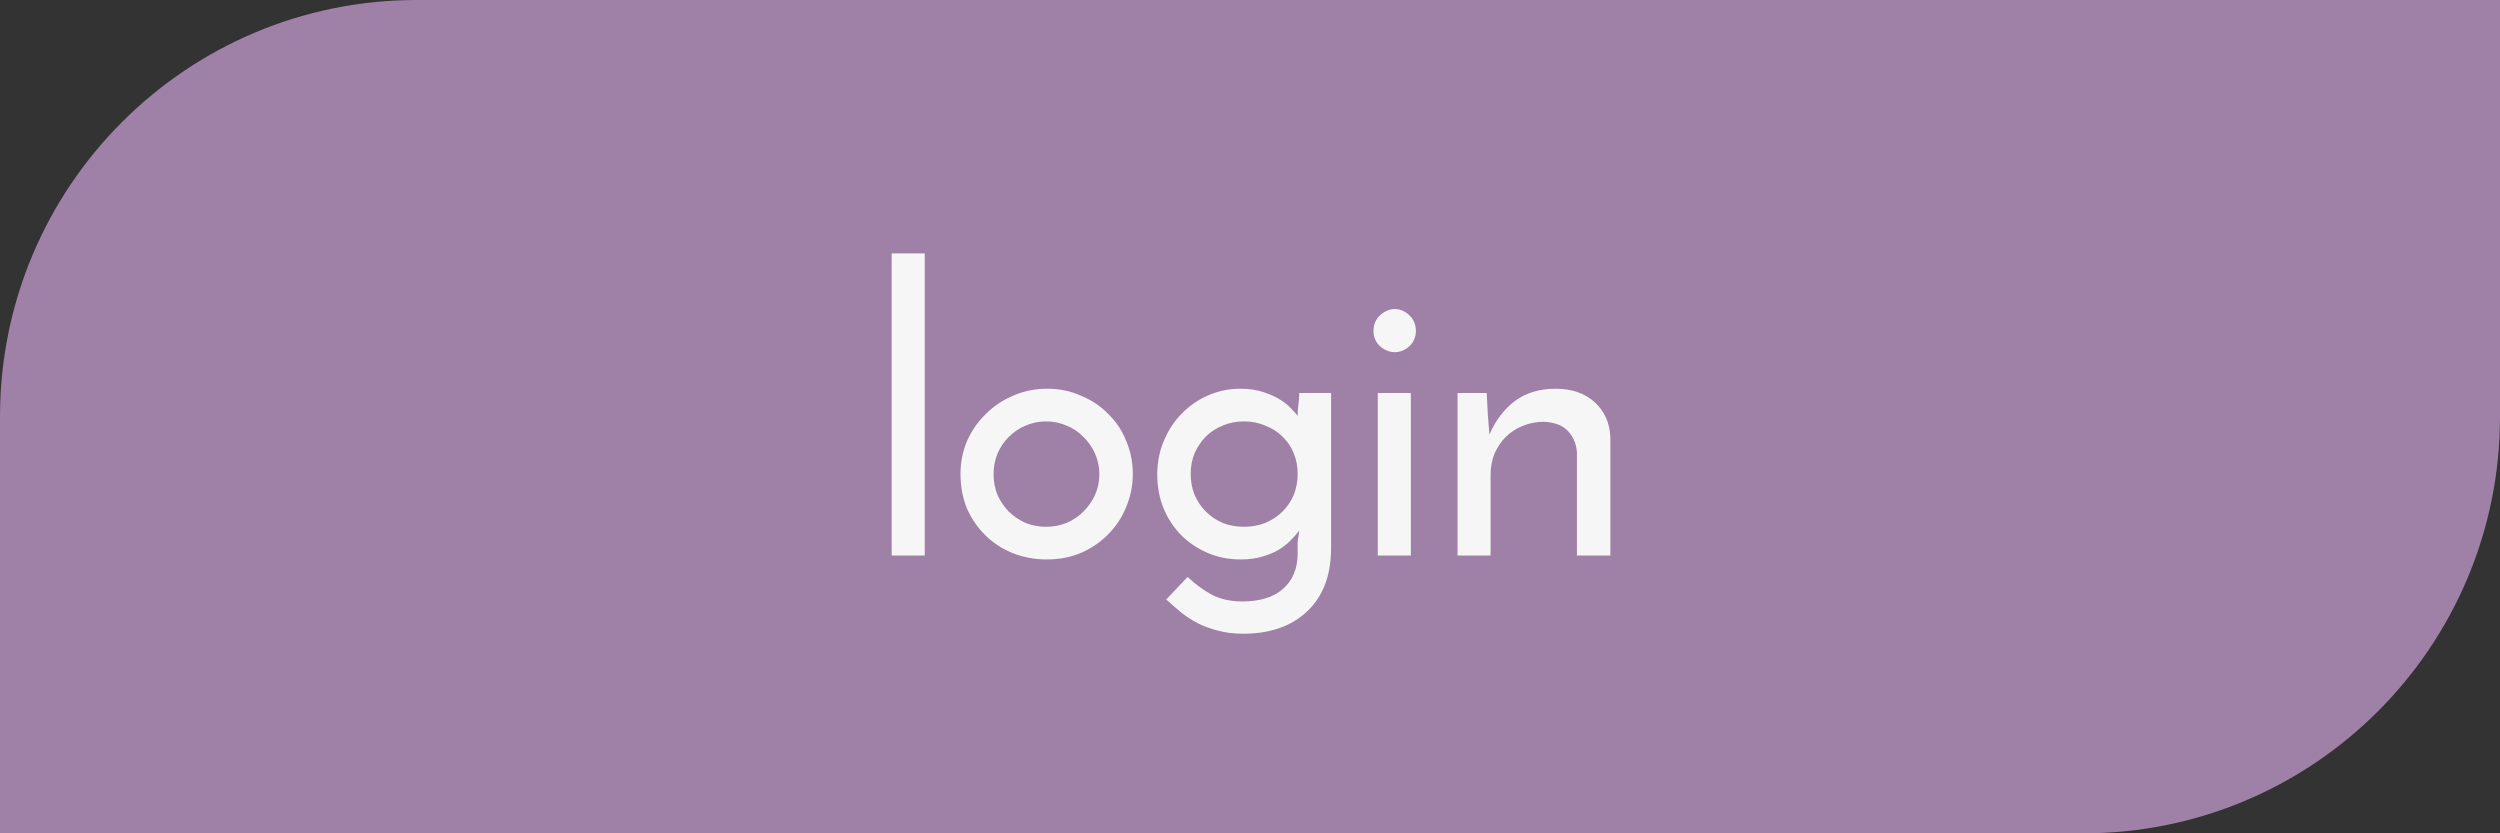 <svg width="90" height="30" viewBox="0 0 90 30" fill="none" xmlns="http://www.w3.org/2000/svg">
<rect x="0" y="0" width="90" height="30" fill="#333333" stroke="none"/>
<path d="M1.5 15C1.5 7.544 7.544 1.5 15 1.5H88.5V15C88.5 22.456 82.456 28.5 75 28.5H1.5V15Z" fill="#9F80A7" stroke="#9F80A7" stroke-width="3"/>
<path d="M33.29 20H32.1V9.122H33.29V20ZM34.578 17.06C34.578 16.64 34.658 16.243 34.816 15.87C34.984 15.497 35.209 15.175 35.489 14.904C35.769 14.624 36.095 14.405 36.468 14.246C36.851 14.078 37.262 13.994 37.7 13.994C38.139 13.994 38.545 14.078 38.919 14.246C39.301 14.405 39.628 14.624 39.898 14.904C40.178 15.175 40.393 15.497 40.542 15.87C40.701 16.243 40.781 16.64 40.781 17.06C40.781 17.48 40.701 17.877 40.542 18.25C40.393 18.623 40.178 18.95 39.898 19.23C39.628 19.51 39.301 19.734 38.919 19.902C38.545 20.061 38.135 20.14 37.687 20.14C37.257 20.14 36.851 20.065 36.468 19.916C36.095 19.767 35.769 19.557 35.489 19.286C35.209 19.015 34.984 18.693 34.816 18.32C34.658 17.937 34.578 17.517 34.578 17.06ZM35.769 17.074C35.769 17.335 35.815 17.583 35.908 17.816C36.011 18.04 36.147 18.241 36.315 18.418C36.492 18.586 36.693 18.721 36.916 18.824C37.15 18.917 37.397 18.964 37.658 18.964C37.92 18.964 38.167 18.917 38.401 18.824C38.634 18.721 38.834 18.586 39.002 18.418C39.18 18.241 39.32 18.04 39.422 17.816C39.525 17.583 39.577 17.335 39.577 17.074C39.577 16.813 39.525 16.565 39.422 16.332C39.32 16.099 39.18 15.898 39.002 15.73C38.834 15.553 38.634 15.417 38.401 15.324C38.167 15.221 37.92 15.17 37.658 15.17C37.397 15.17 37.15 15.221 36.916 15.324C36.693 15.417 36.492 15.553 36.315 15.73C36.147 15.898 36.011 16.099 35.908 16.332C35.815 16.565 35.769 16.813 35.769 17.074ZM41.661 17.088C41.661 16.649 41.74 16.243 41.899 15.87C42.058 15.487 42.272 15.161 42.543 14.89C42.814 14.61 43.131 14.391 43.495 14.232C43.859 14.073 44.246 13.994 44.657 13.994C44.974 13.994 45.254 14.036 45.497 14.12C45.749 14.204 45.959 14.302 46.127 14.414C46.295 14.526 46.426 14.638 46.519 14.75C46.622 14.853 46.687 14.927 46.715 14.974C46.715 14.843 46.724 14.708 46.743 14.568C46.762 14.419 46.771 14.279 46.771 14.148H47.919V19.734C47.919 20.705 47.634 21.461 47.065 22.002C46.496 22.543 45.726 22.814 44.755 22.814C44.419 22.814 44.116 22.777 43.845 22.702C43.584 22.637 43.341 22.548 43.117 22.436C42.902 22.324 42.702 22.193 42.515 22.044C42.338 21.895 42.16 21.741 41.983 21.582L42.753 20.77C43.042 21.041 43.336 21.255 43.635 21.414C43.943 21.573 44.307 21.652 44.727 21.652C45.352 21.652 45.838 21.503 46.183 21.204C46.528 20.905 46.706 20.49 46.715 19.958V19.552C46.715 19.477 46.724 19.398 46.743 19.314C46.762 19.221 46.771 19.151 46.771 19.104C46.687 19.216 46.58 19.337 46.449 19.468C46.328 19.589 46.183 19.701 46.015 19.804C45.847 19.897 45.651 19.977 45.427 20.042C45.203 20.107 44.951 20.14 44.671 20.14C44.232 20.14 43.831 20.061 43.467 19.902C43.103 19.743 42.786 19.529 42.515 19.258C42.244 18.978 42.034 18.656 41.885 18.292C41.736 17.919 41.661 17.517 41.661 17.088ZM42.865 17.06C42.865 17.331 42.912 17.583 43.005 17.816C43.108 18.049 43.243 18.25 43.411 18.418C43.579 18.586 43.78 18.721 44.013 18.824C44.246 18.917 44.503 18.964 44.783 18.964C45.063 18.964 45.32 18.917 45.553 18.824C45.796 18.721 46.001 18.586 46.169 18.418C46.346 18.241 46.482 18.04 46.575 17.816C46.668 17.583 46.715 17.331 46.715 17.06C46.715 16.789 46.668 16.542 46.575 16.318C46.482 16.085 46.346 15.884 46.169 15.716C46.001 15.548 45.796 15.417 45.553 15.324C45.32 15.221 45.063 15.17 44.783 15.17C44.503 15.17 44.246 15.221 44.013 15.324C43.78 15.417 43.579 15.548 43.411 15.716C43.243 15.884 43.108 16.085 43.005 16.318C42.912 16.542 42.865 16.789 42.865 17.06ZM49.446 11.908C49.446 11.684 49.525 11.497 49.684 11.348C49.852 11.199 50.029 11.124 50.216 11.124C50.402 11.124 50.575 11.199 50.734 11.348C50.892 11.497 50.972 11.684 50.972 11.908C50.972 12.132 50.892 12.319 50.734 12.468C50.575 12.608 50.402 12.678 50.216 12.678C50.029 12.678 49.852 12.608 49.684 12.468C49.525 12.319 49.446 12.132 49.446 11.908ZM50.79 20H49.6V14.148H50.79V20ZM52.471 14.148H53.521C53.539 14.437 53.553 14.703 53.563 14.946C53.581 15.179 53.6 15.413 53.619 15.646C53.834 15.142 54.137 14.741 54.529 14.442C54.93 14.143 55.42 13.994 55.999 13.994C56.587 13.994 57.058 14.157 57.413 14.484C57.767 14.811 57.954 15.231 57.973 15.744V20H56.769V16.29C56.75 15.991 56.648 15.739 56.461 15.534C56.274 15.319 55.98 15.203 55.579 15.184C55.299 15.184 55.042 15.235 54.809 15.338C54.575 15.431 54.375 15.562 54.207 15.73C54.039 15.898 53.904 16.099 53.801 16.332C53.708 16.565 53.661 16.822 53.661 17.102V20H52.471V14.148Z" fill="#F6F6F6"/>
</svg>
